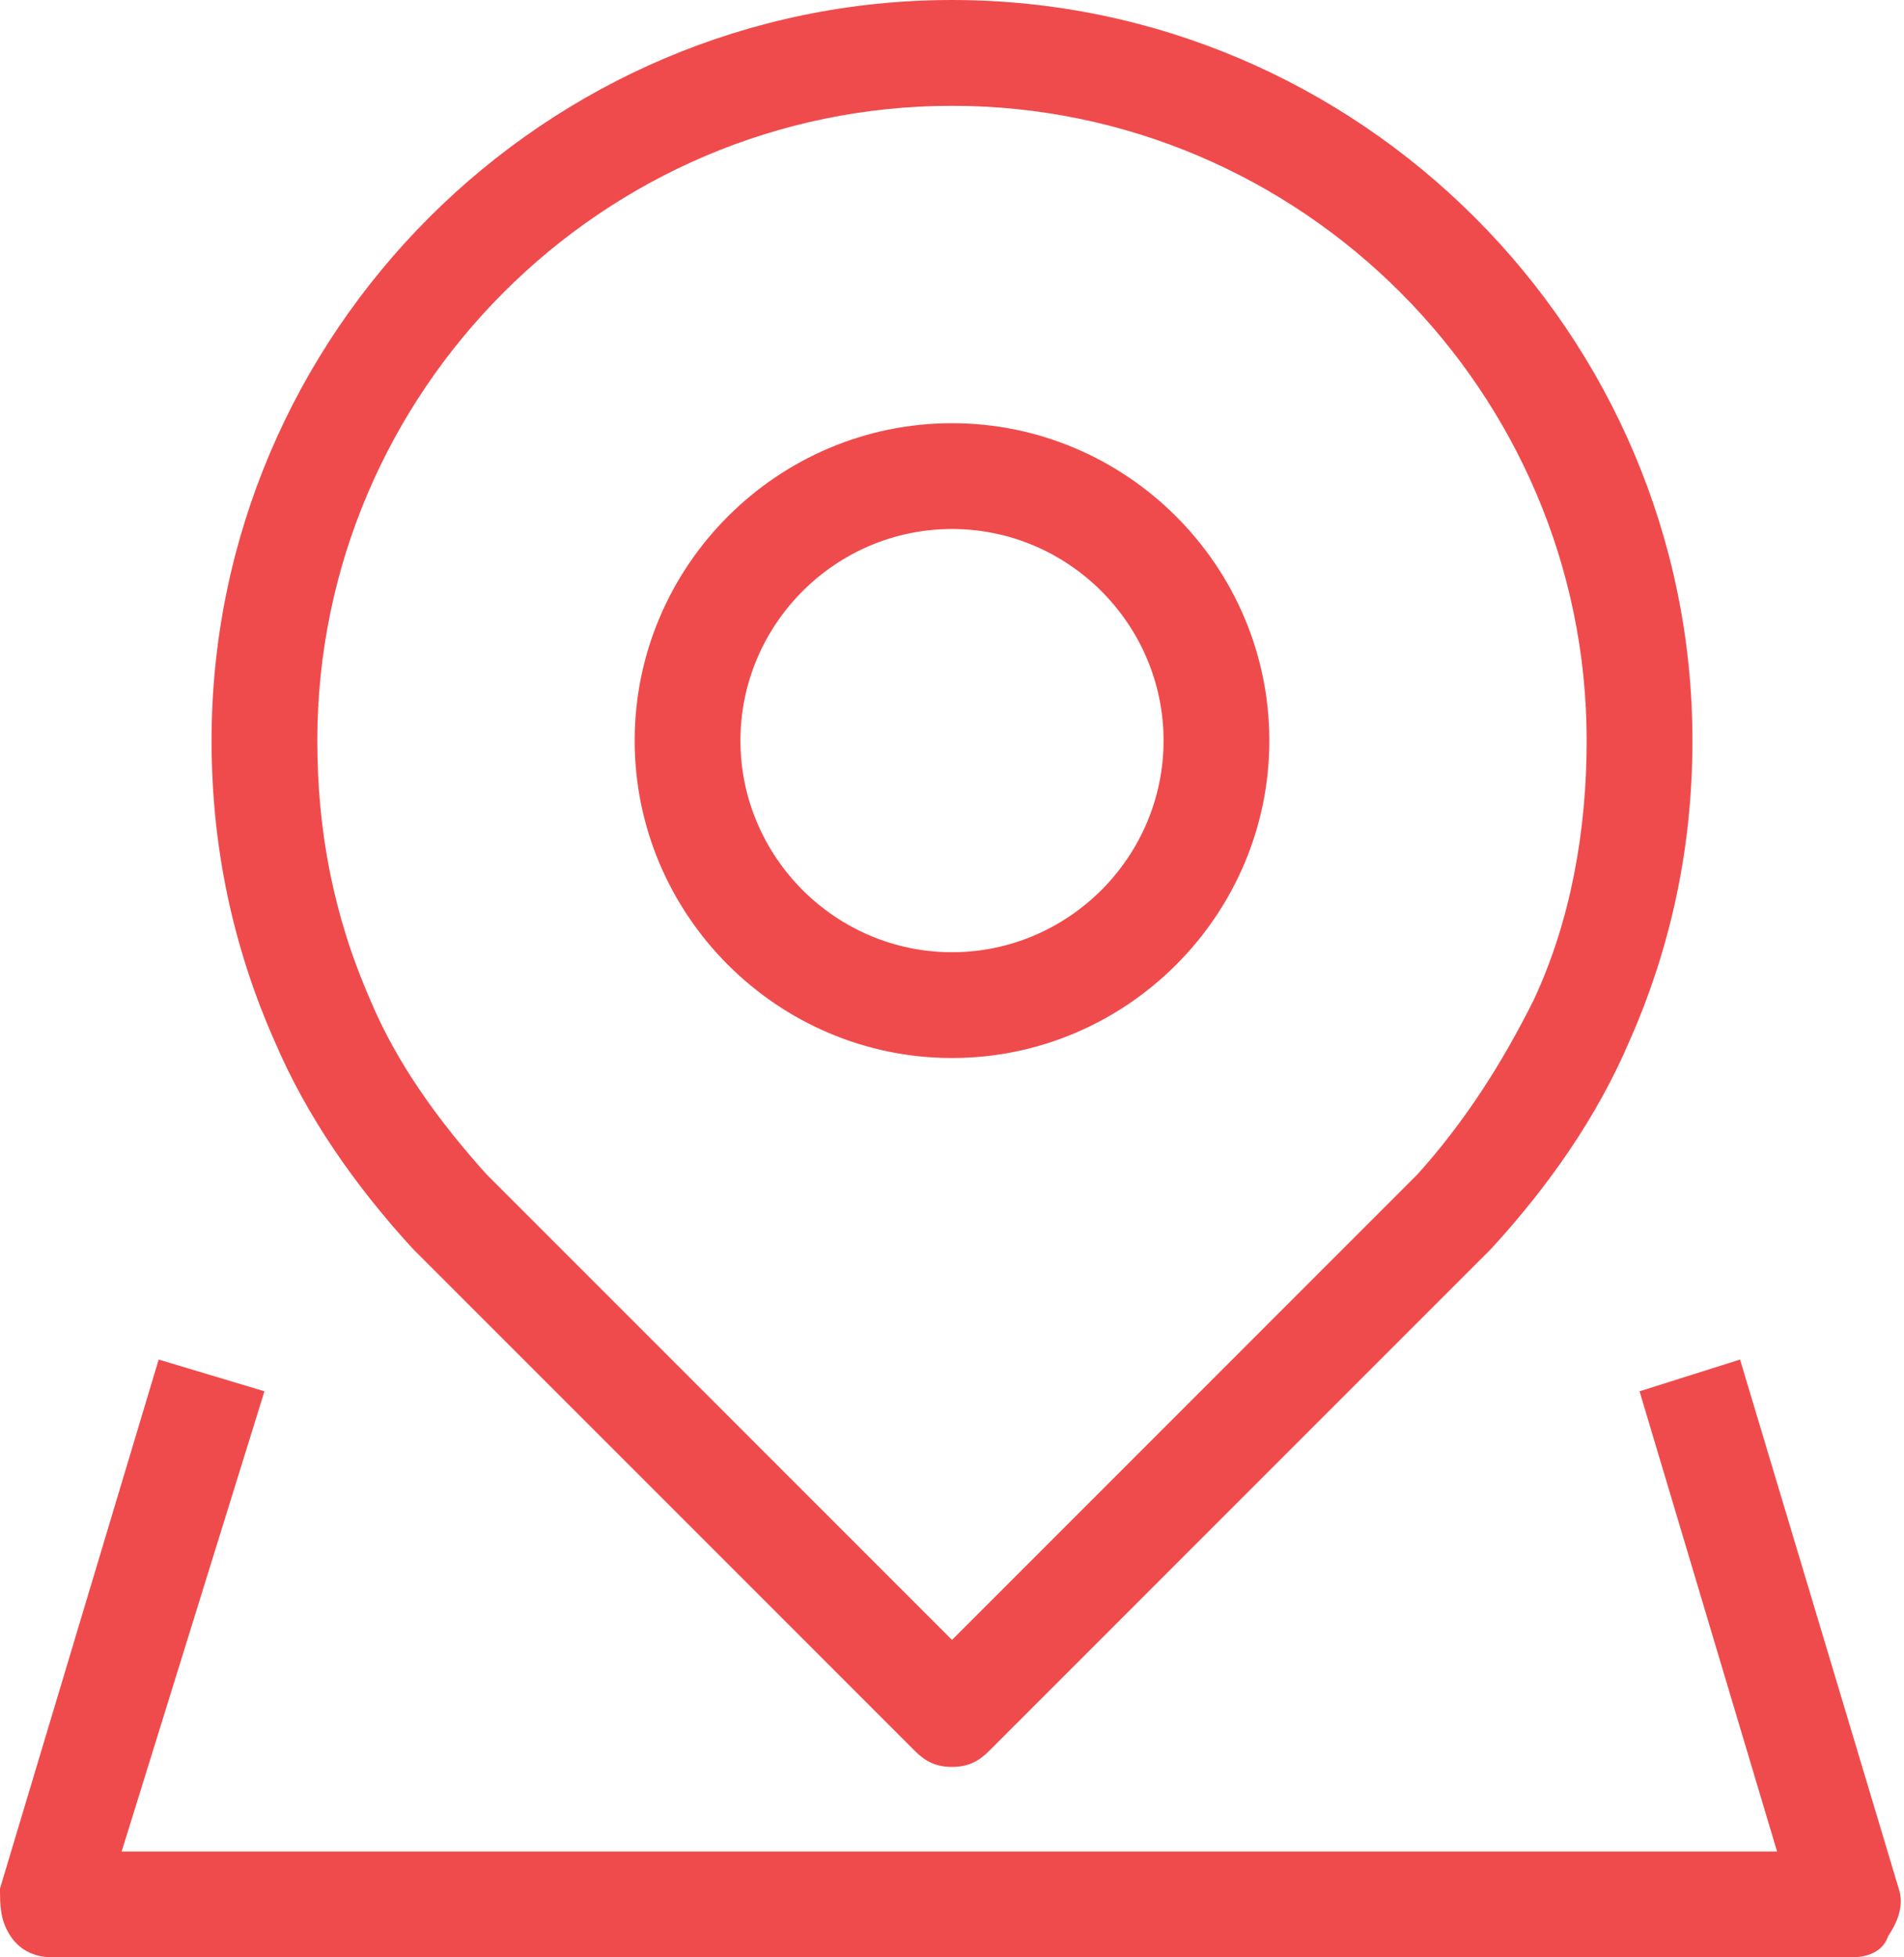 <?xml version="1.0" encoding="utf-8"?>
<!-- Generator: Adobe Illustrator 21.0.2, SVG Export Plug-In . SVG Version: 6.00 Build 0)  -->
<svg version="1.1" id="Layer_1" xmlns="http://www.w3.org/2000/svg" xmlns:xlink="http://www.w3.org/1999/xlink" x="0px" y="0px"
	 viewBox="0 0 36 37" style="enable-background:new 0 0 36 37;" xml:space="preserve">
<style type="text/css">
	.st0{fill:#F04B4C;}
</style>
<g>
	<g>
		<path class="st0" d="M18,33.4c-0.3,0-0.5-0.1-0.7-0.3l-9.5-9.5c-1.1-1.2-2-2.5-2.6-3.9C4.4,17.9,4,16,4,14C4,6.3,10.3,0,18,0
			s14,6.3,14,14c0,2-0.4,3.9-1.2,5.7c-0.6,1.4-1.5,2.7-2.6,3.9l-9.5,9.5C18.5,33.3,18.3,33.4,18,33.4z M18,2C11.4,2,6,7.4,6,14
			c0,1.7,0.3,3.3,1,4.9c0.5,1.2,1.3,2.3,2.2,3.3L18,31l8.8-8.8c0.9-1,1.6-2.1,2.2-3.3c0.7-1.5,1-3.2,1-4.9C30,7.4,24.6,2,18,2z"/>
	</g>
	<g>
		<path class="st0" d="M35,37H1c-0.3,0-0.6-0.1-0.8-0.4C0,36.3,0,36,0,35.7l3-10L5,26.3L2.3,35h31.3L31,26.3l1.9-0.6l3,10
			c0.1,0.3,0,0.6-0.2,0.9C35.6,36.9,35.3,37,35,37z"/>
	</g>
	<g>
		<path class="st0" d="M18,20c-3.3,0-6-2.7-6-6s2.7-6,6-6s6,2.7,6,6S21.3,20,18,20z M18,10c-2.2,0-4,1.8-4,4s1.8,4,4,4s4-1.8,4-4
			S20.2,10,18,10z"/>
	</g>
</g>
</svg>
